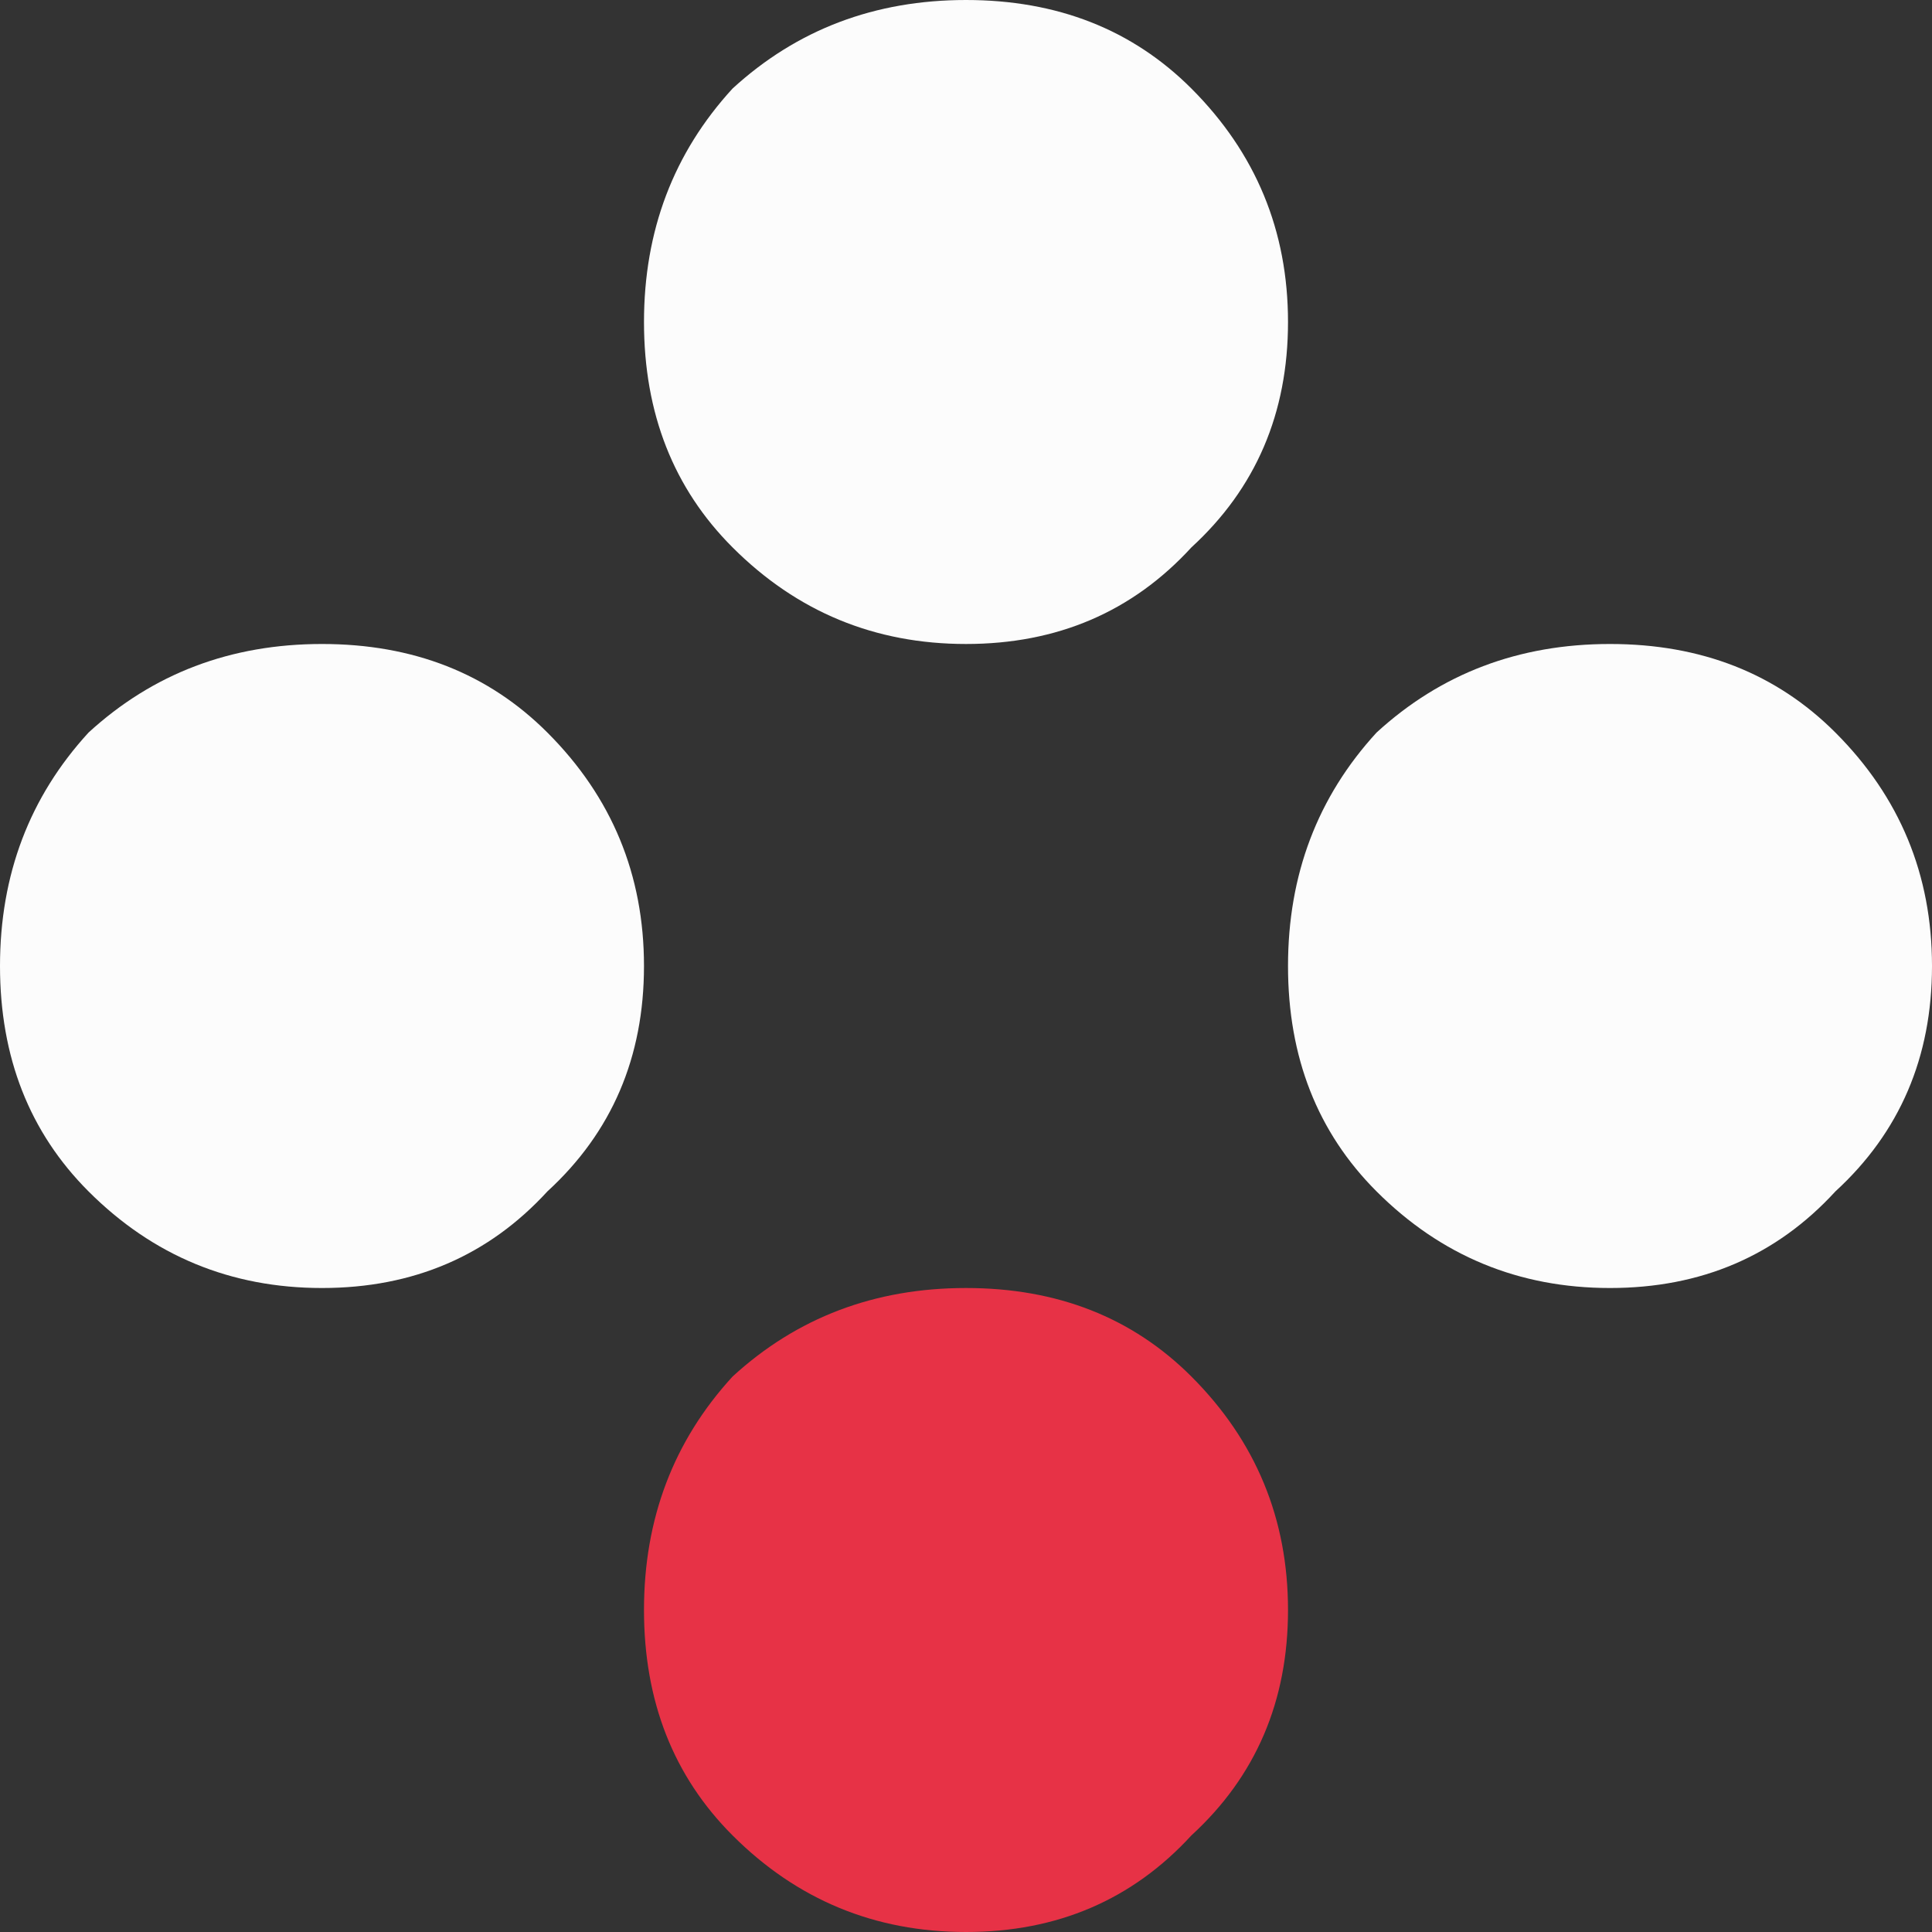 <svg width="64" height="64" viewBox="0 0 64 64" fill="none" xmlns="http://www.w3.org/2000/svg">
<rect x="0" y="0" width="64" height="64" fill="#333333" stroke="none"/>
<g clip-path="url(#clip0_1_79)">
<path d="M18.133 24.267C20.267 26.4 21.333 28.978 21.333 32C21.333 35.022 20.267 37.511 18.133 39.467C16.178 41.6 13.689 42.667 10.667 42.667C7.644 42.667 5.067 41.6 2.933 39.467C0.978 37.511 0 35.022 0 32C0 28.978 0.978 26.4 2.933 24.267C5.067 22.311 7.644 21.333 10.667 21.333C13.689 21.333 16.178 22.311 18.133 24.267Z" fill="#FCFCFC"/>
<path d="M39.467 2.933C41.6 5.067 42.667 7.644 42.667 10.667C42.667 13.689 41.6 16.178 39.467 18.133C37.511 20.267 35.022 21.333 32 21.333C28.978 21.333 26.4 20.267 24.267 18.133C22.311 16.178 21.333 13.689 21.333 10.667C21.333 7.644 22.311 5.067 24.267 2.933C26.4 0.978 28.978 0 32 0C35.022 0 37.511 0.978 39.467 2.933Z" fill="#FCFCFC"/>
<path d="M60.8 24.267C62.933 26.4 64 28.978 64 32C64 35.022 62.933 37.511 60.8 39.467C58.844 41.6 56.356 42.667 53.333 42.667C50.311 42.667 47.733 41.6 45.6 39.467C43.644 37.511 42.667 35.022 42.667 32C42.667 28.978 43.644 26.4 45.6 24.267C47.733 22.311 50.311 21.333 53.333 21.333C56.356 21.333 58.844 22.311 60.8 24.267Z" fill="#FCFCFC"/>
<path d="M39.467 45.6C41.6 47.733 42.667 50.311 42.667 53.333C42.667 56.356 41.6 58.844 39.467 60.8C37.511 62.933 35.022 64 32 64C28.978 64 26.4 62.933 24.267 60.8C22.311 58.844 21.333 56.356 21.333 53.333C21.333 50.311 22.311 47.733 24.267 45.6C26.4 43.644 28.978 42.667 32 42.667C35.022 42.667 37.511 43.644 39.467 45.6Z" fill="#E73246"/>
</g>
<defs>
<clipPath id="clip0_1_79">
<rect width="64" height="64" fill="white"/>
</clipPath>
</defs>
</svg>
